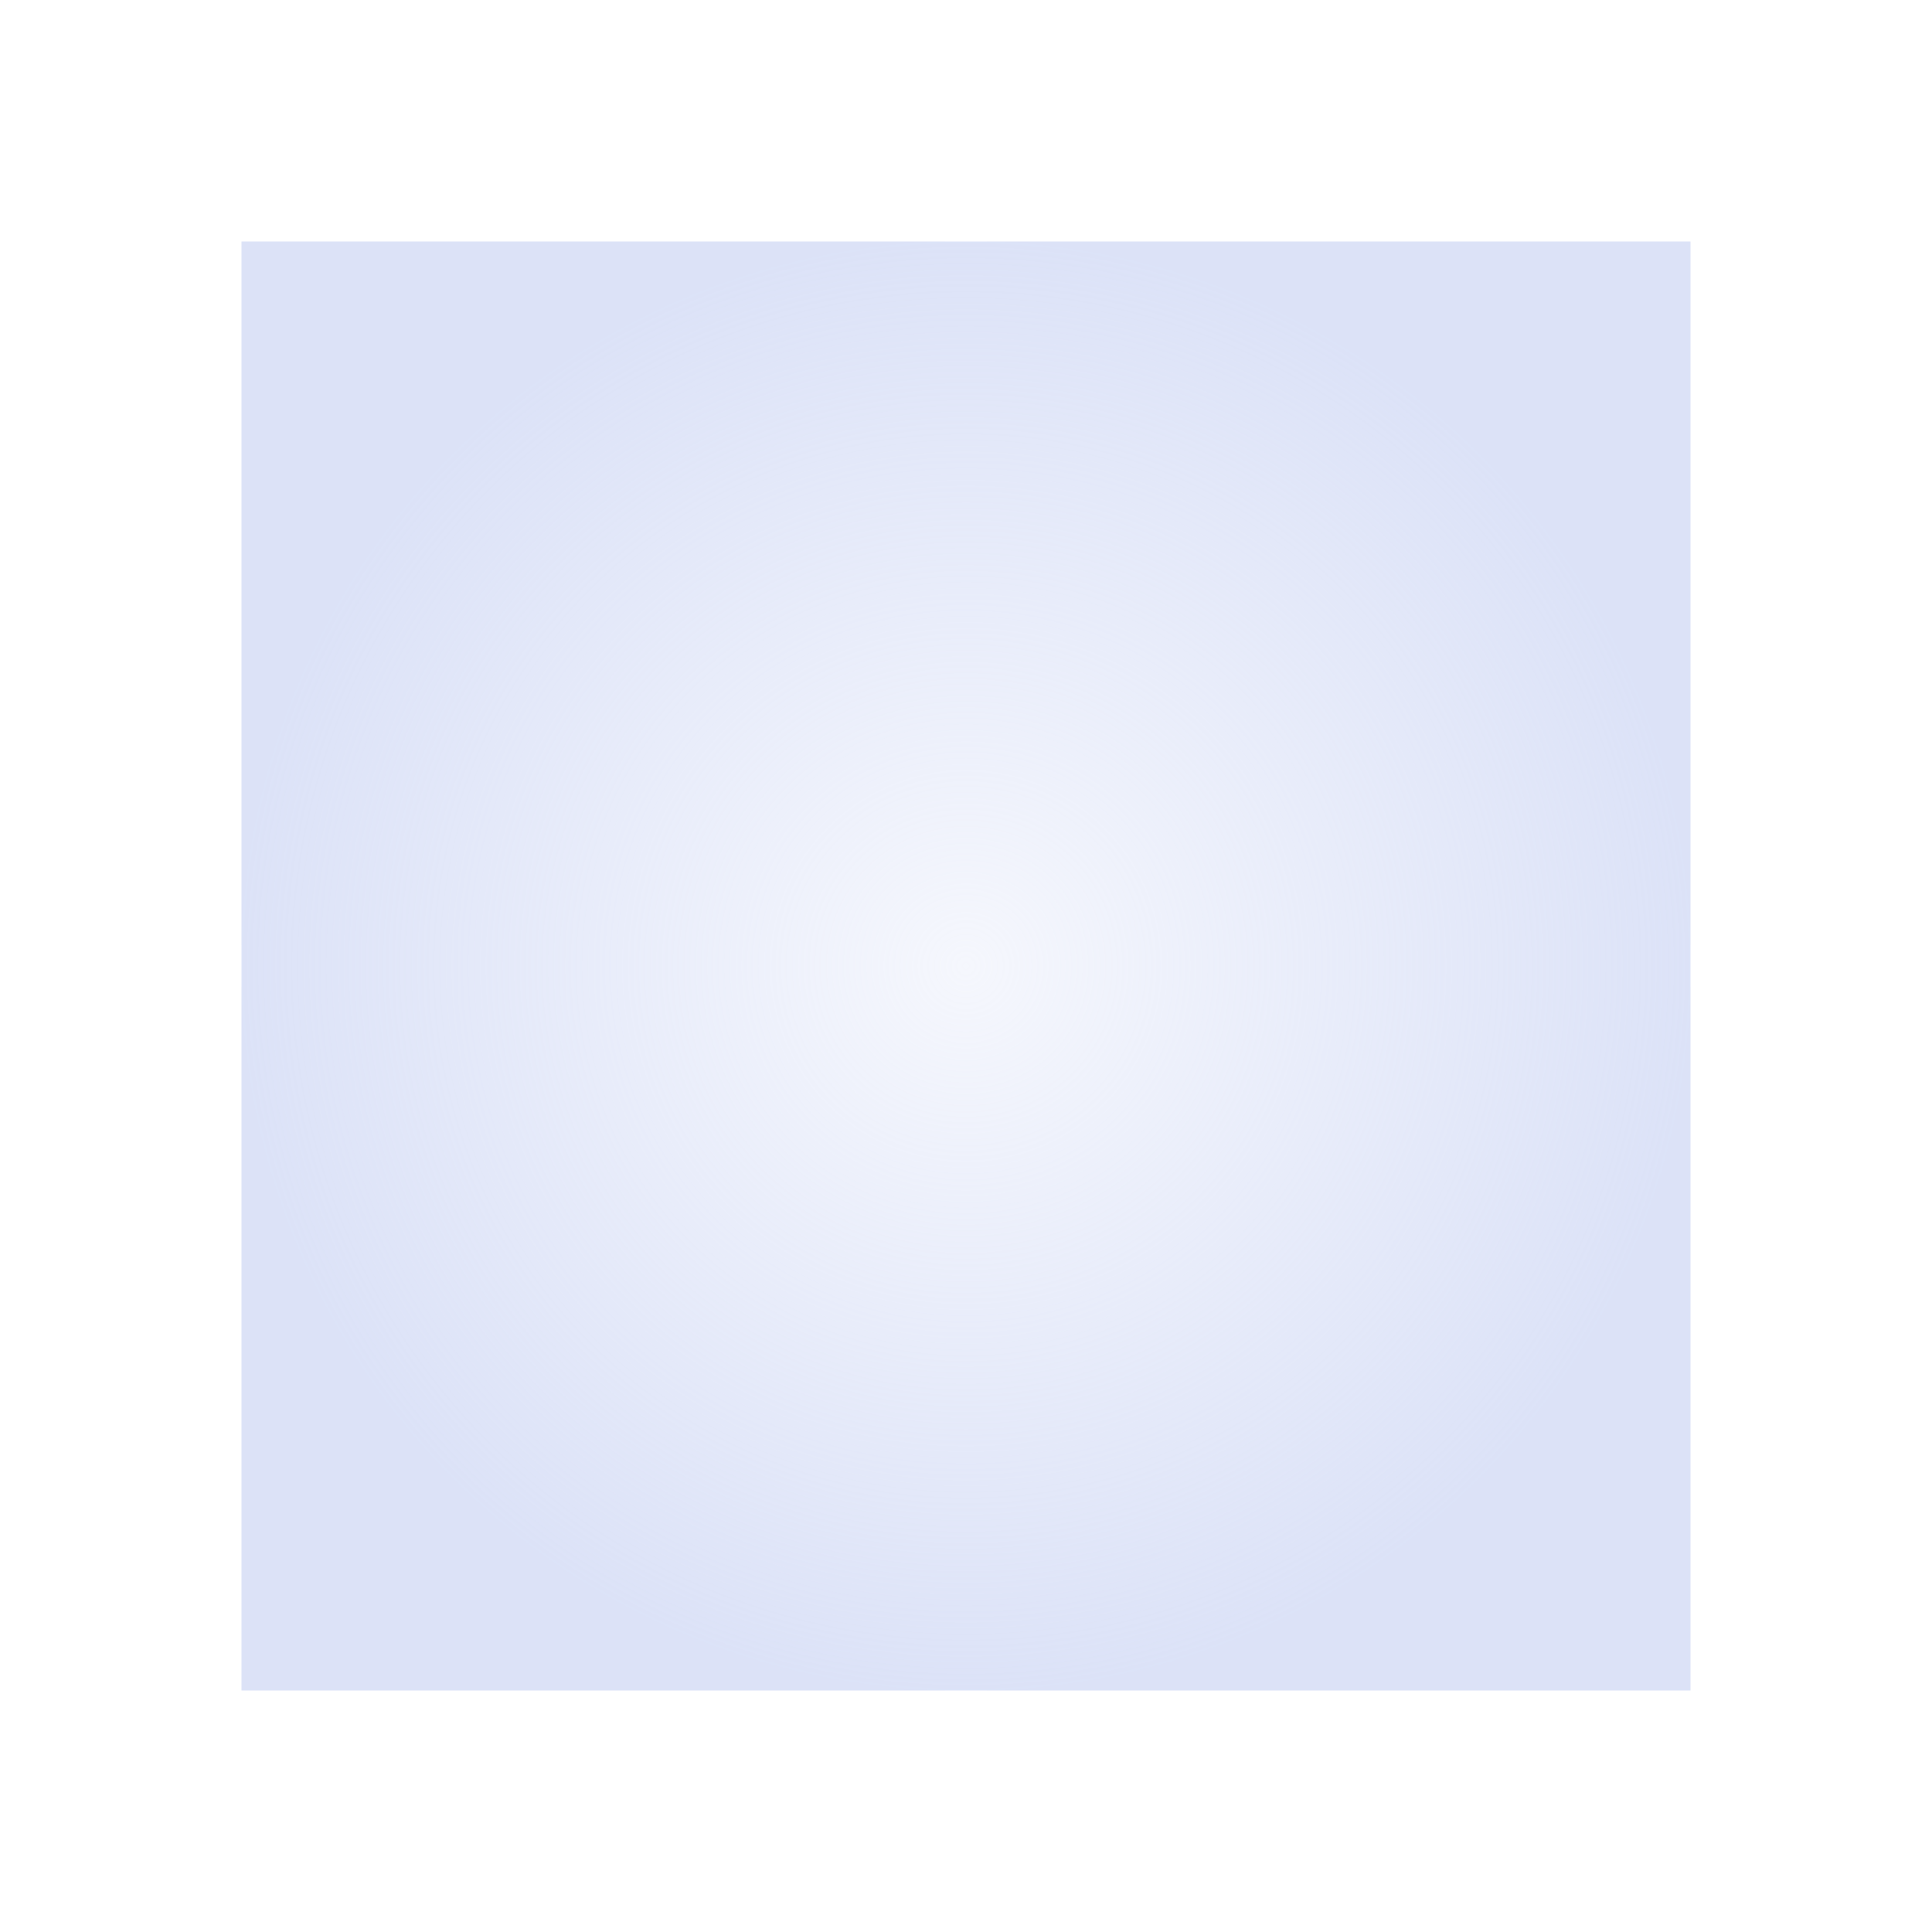<svg xmlns="http://www.w3.org/2000/svg" xmlns:sodipodi="http://sodipodi.sourceforge.net/DTD/sodipodi-0.dtd" xmlns:xlink="http://www.w3.org/1999/xlink" xmlns:inkscape="http://www.inkscape.org/namespaces/inkscape" viewBox="0 0 16 16">
  <defs
     id="defs3051">
    <style
       type="text/css"
       id="current-color-scheme">
      .ColorScheme-Text {
        color:#cdd6f4;
      }
      </style>    
     <linearGradient
       id="linearGradient3778">
      <stop
         style="stop-color:currentColor;stop-opacity:0.2" 
         offset="0"
         id="stop3780"
       class="ColorScheme-Text" />
      <stop
         style="stop-color:currentColor;stop-opacity:0.7" 
         offset="1"
         id="stop3782"
       class="ColorScheme-Text" />
    </linearGradient>
    <radialGradient
       inkscape:collect="always"
       xlink:href="#linearGradient3778"
       id="radialGradient3786"
       cx="12"
       cy="12"
       fx="12"
       fy="12"
       r="8"
       gradientUnits="userSpaceOnUse"
       gradientTransform="matrix(-0.75,0,0,-0.75,438.714,548.791)" />
  </defs>
     <g transform="translate(-421.714,-531.791)">
    <path
       sodipodi:nodetypes="ccccccc"
       inkscape:connector-curvature="0"
       style="opacity:1;fill:url(#radialGradient3786);fill-opacity:1;stroke:none;stroke-opacity:1"
       d="m 423.714,533.791 0,10.5 0,0.75 0,0.75 12,0 0,-12 z"
       id="rect4151-6" />
    </g>
</svg>
